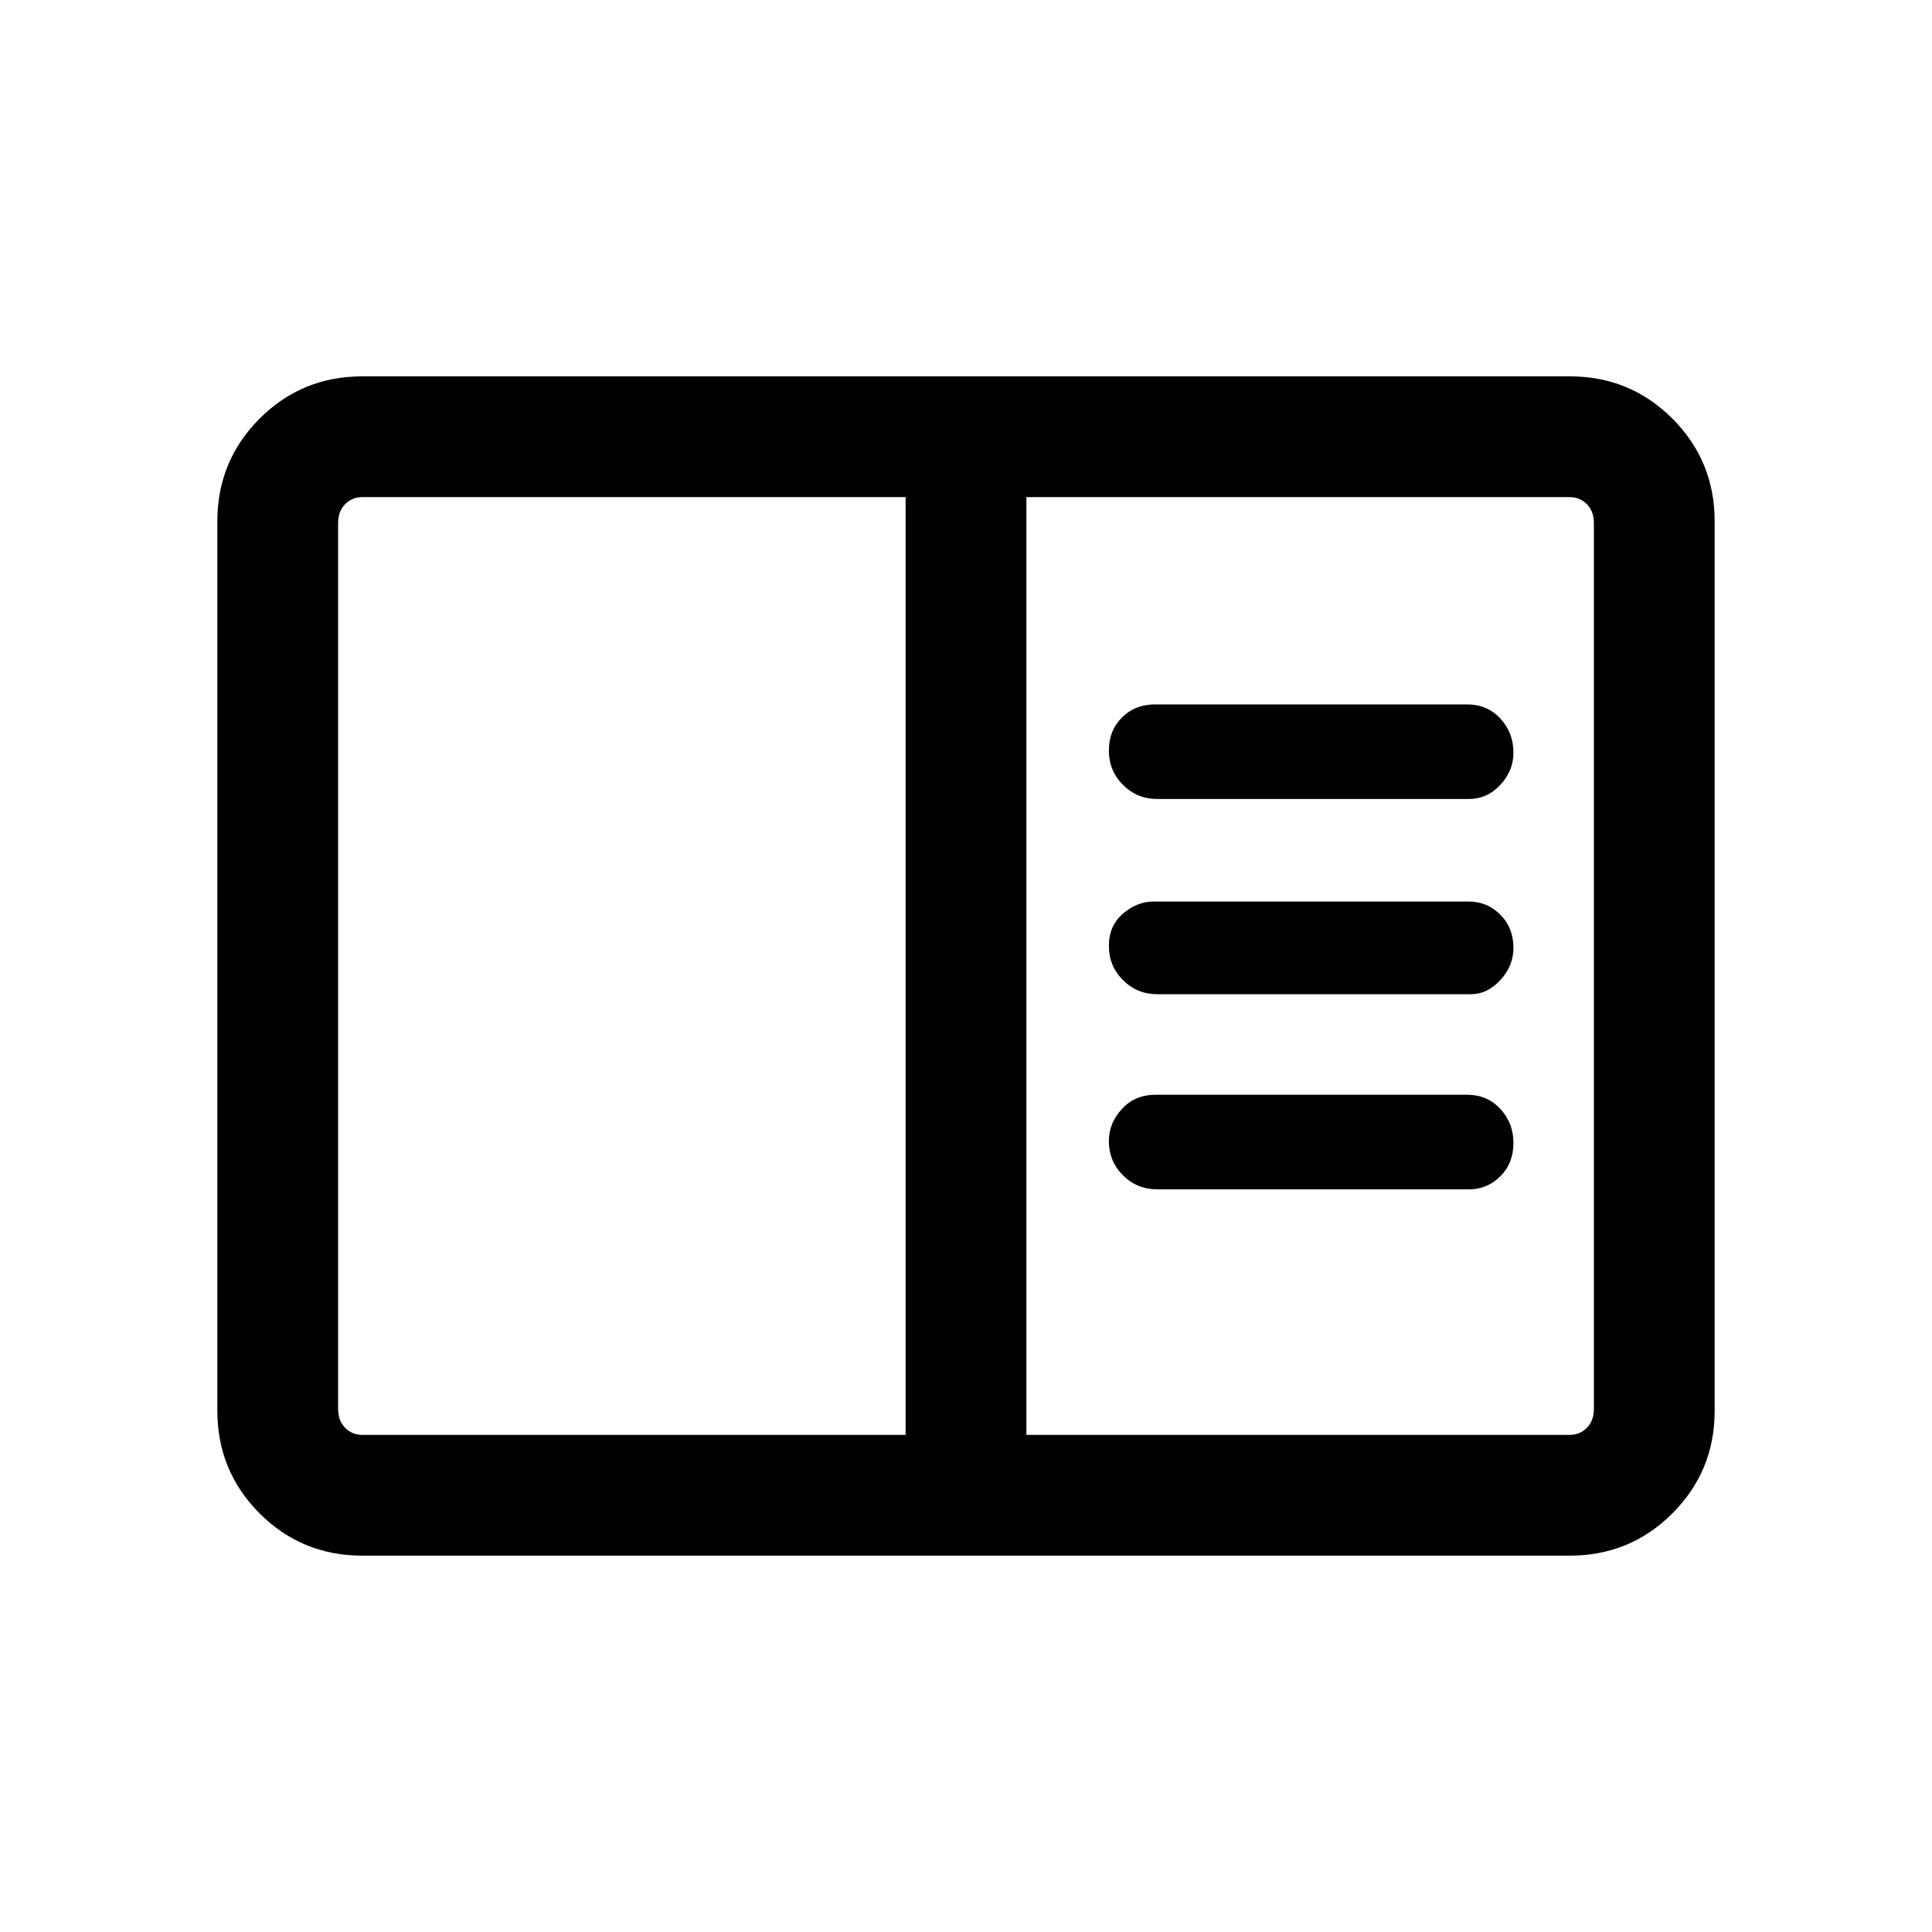 <svg xmlns="http://www.w3.org/2000/svg" height="20" width="20"><path d="M3.75 16.104Q3.125 16.104 2.688 15.667Q2.25 15.229 2.25 14.604V5.396Q2.25 4.771 2.688 4.333Q3.125 3.896 3.75 3.896H16.25Q16.875 3.896 17.312 4.333Q17.75 4.771 17.75 5.396V14.604Q17.75 15.229 17.312 15.667Q16.875 16.104 16.25 16.104ZM9.375 14.854V5.146H3.75Q3.646 5.146 3.573 5.219Q3.5 5.292 3.5 5.417V14.583Q3.5 14.708 3.573 14.781Q3.646 14.854 3.75 14.854ZM10.625 14.854H16.25Q16.354 14.854 16.427 14.781Q16.5 14.708 16.5 14.583V5.417Q16.5 5.292 16.427 5.219Q16.354 5.146 16.25 5.146H10.625ZM11.979 8.271H15.208Q15.396 8.271 15.531 8.125Q15.667 7.979 15.667 7.792Q15.667 7.583 15.531 7.438Q15.396 7.292 15.188 7.292H11.958Q11.75 7.292 11.615 7.427Q11.479 7.562 11.479 7.771Q11.479 7.979 11.625 8.125Q11.771 8.271 11.979 8.271ZM11.979 10.292H15.229Q15.396 10.292 15.531 10.146Q15.667 10 15.667 9.812Q15.667 9.604 15.531 9.469Q15.396 9.333 15.208 9.333H11.938Q11.771 9.333 11.625 9.458Q11.479 9.583 11.479 9.792Q11.479 10 11.625 10.146Q11.771 10.292 11.979 10.292ZM11.979 12.312H15.208Q15.396 12.312 15.531 12.177Q15.667 12.042 15.667 11.833Q15.667 11.625 15.531 11.479Q15.396 11.333 15.188 11.333H11.958Q11.75 11.333 11.615 11.479Q11.479 11.625 11.479 11.812Q11.479 12.021 11.625 12.167Q11.771 12.312 11.979 12.312ZM3.5 14.854Q3.5 14.854 3.5 14.781Q3.5 14.708 3.5 14.583V5.417Q3.5 5.292 3.5 5.219Q3.5 5.146 3.5 5.146Z"/></svg>